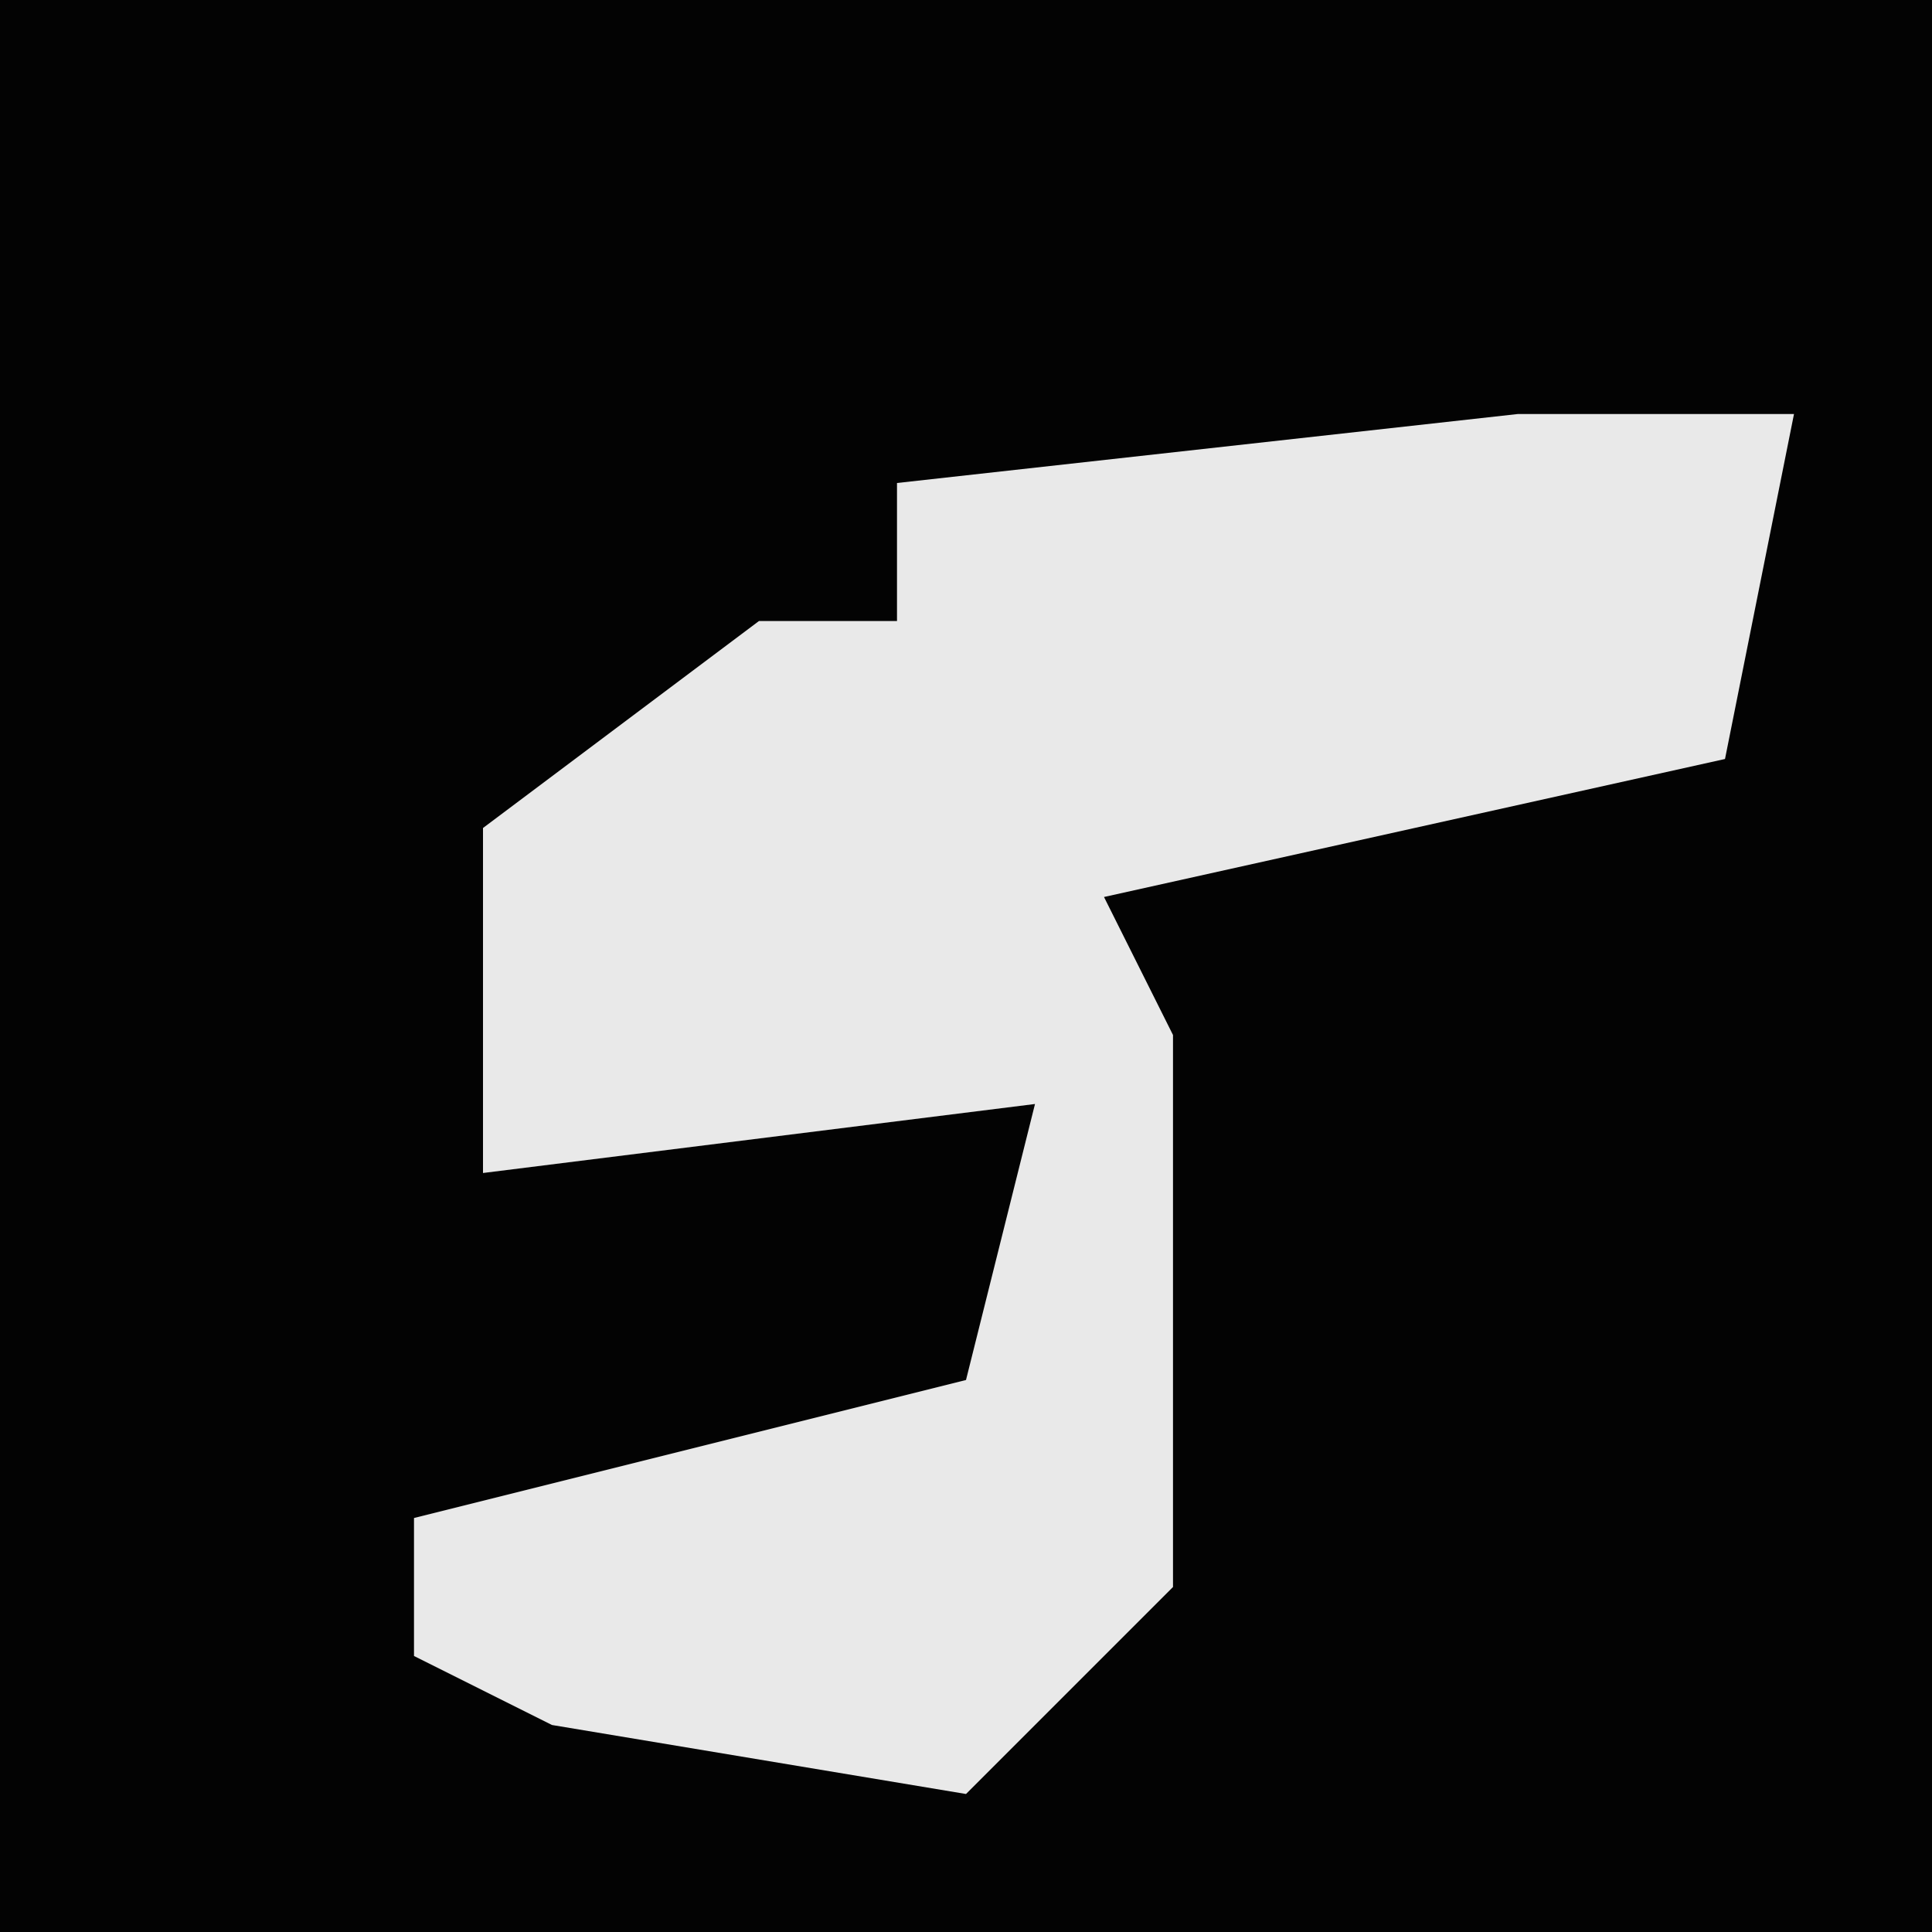 <?xml version="1.0" encoding="UTF-8"?>
<svg version="1.1" xmlns="http://www.w3.org/2000/svg" width="28" height="28">
<path d="M0,0 L28,0 L28,28 L0,28 Z " fill="#030303" transform="translate(0,0)"/>
<path d="M0,0 L4,0 L3,5 L-6,7 L-5,9 L-5,17 L-8,20 L-14,19 L-16,18 L-16,16 L-8,14 L-7,10 L-15,11 L-15,6 L-11,3 L-9,3 L-9,1 Z " fill="#E9E9E9" transform="translate(22,6)"/>
</svg>
